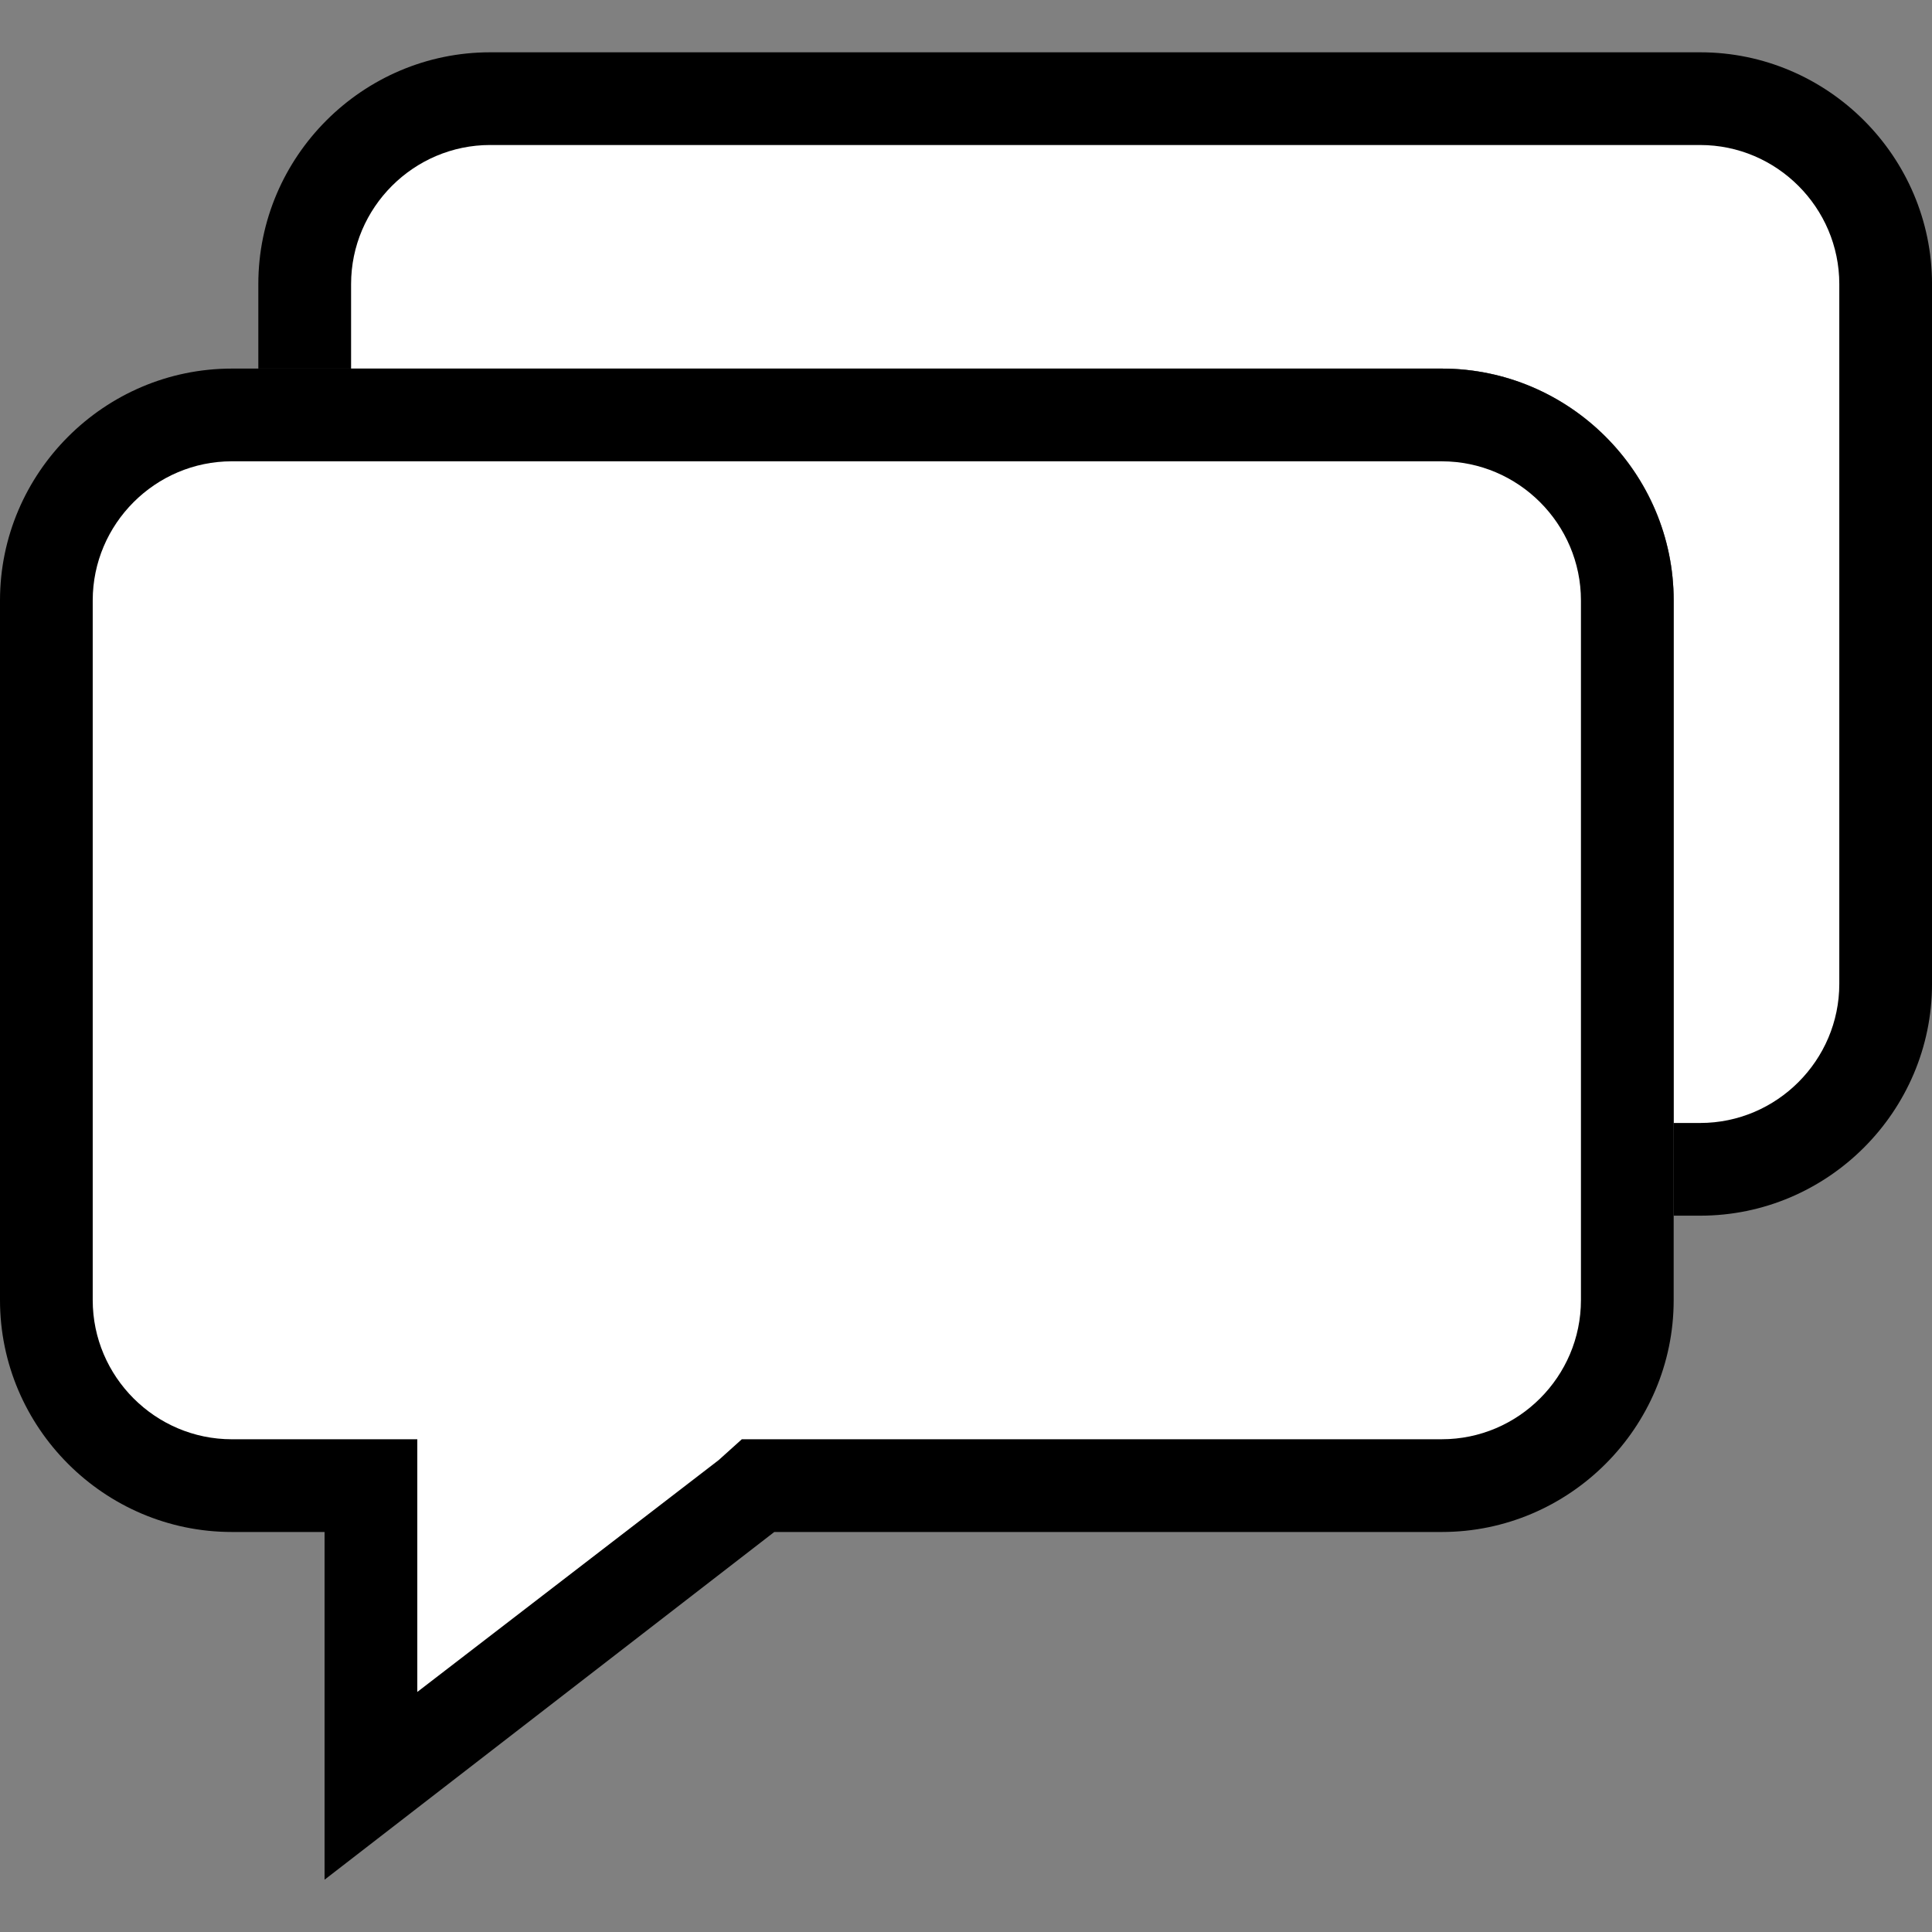 <svg viewBox="0 0 100 100" xmlns="http://www.w3.org/2000/svg"><rect x="0" y="0" width="100" height="100" fill="#808080" stroke="none"/><path d="M25.371 2.707c-6.6 0-12 5.398-12 11.998v4.373H74.63c6.6 0 12 5.398 12 11.998v31.847h1.373c6.6 0 11.998-5.398 11.998-11.998v-36.22c0-6.6-5.399-11.998-11.998-11.998Z" style="stroke-width:3.78"/><path d="M25.371 7.506h62.631c3.96 0 7.2 3.24 7.2 7.199v36.22c0 3.96-3.24 7.2-7.2 7.2h-1.373v-27.05c0-6.599-5.4-11.997-12-11.997H18.172v-4.373c0-3.96 3.24-7.2 7.2-7.2z" style="fill:#fff;stroke-width:3.78"/><path d="M11.999 19.078h62.63c6.6 0 12 5.4 12 11.999v36.219c0 6.6-5.4 11.999-12 11.999H40.077L16.799 97.293V79.295h-4.8c-6.6 0-11.999-5.4-11.999-12V31.078c0-6.6 5.4-12 11.999-12Z" style="stroke-width:3.78"/><path d="M11.999 23.877c-3.96 0-7.2 3.24-7.2 7.2v36.219c0 3.96 3.24 7.2 7.2 7.2h9.6v13.079l15.598-12 1.2-1.08h36.232c3.96 0 7.2-3.24 7.2-7.2V31.078c0-3.96-3.24-7.2-7.2-7.2H12" style="fill:#fff;stroke-width:3.78"/></svg>